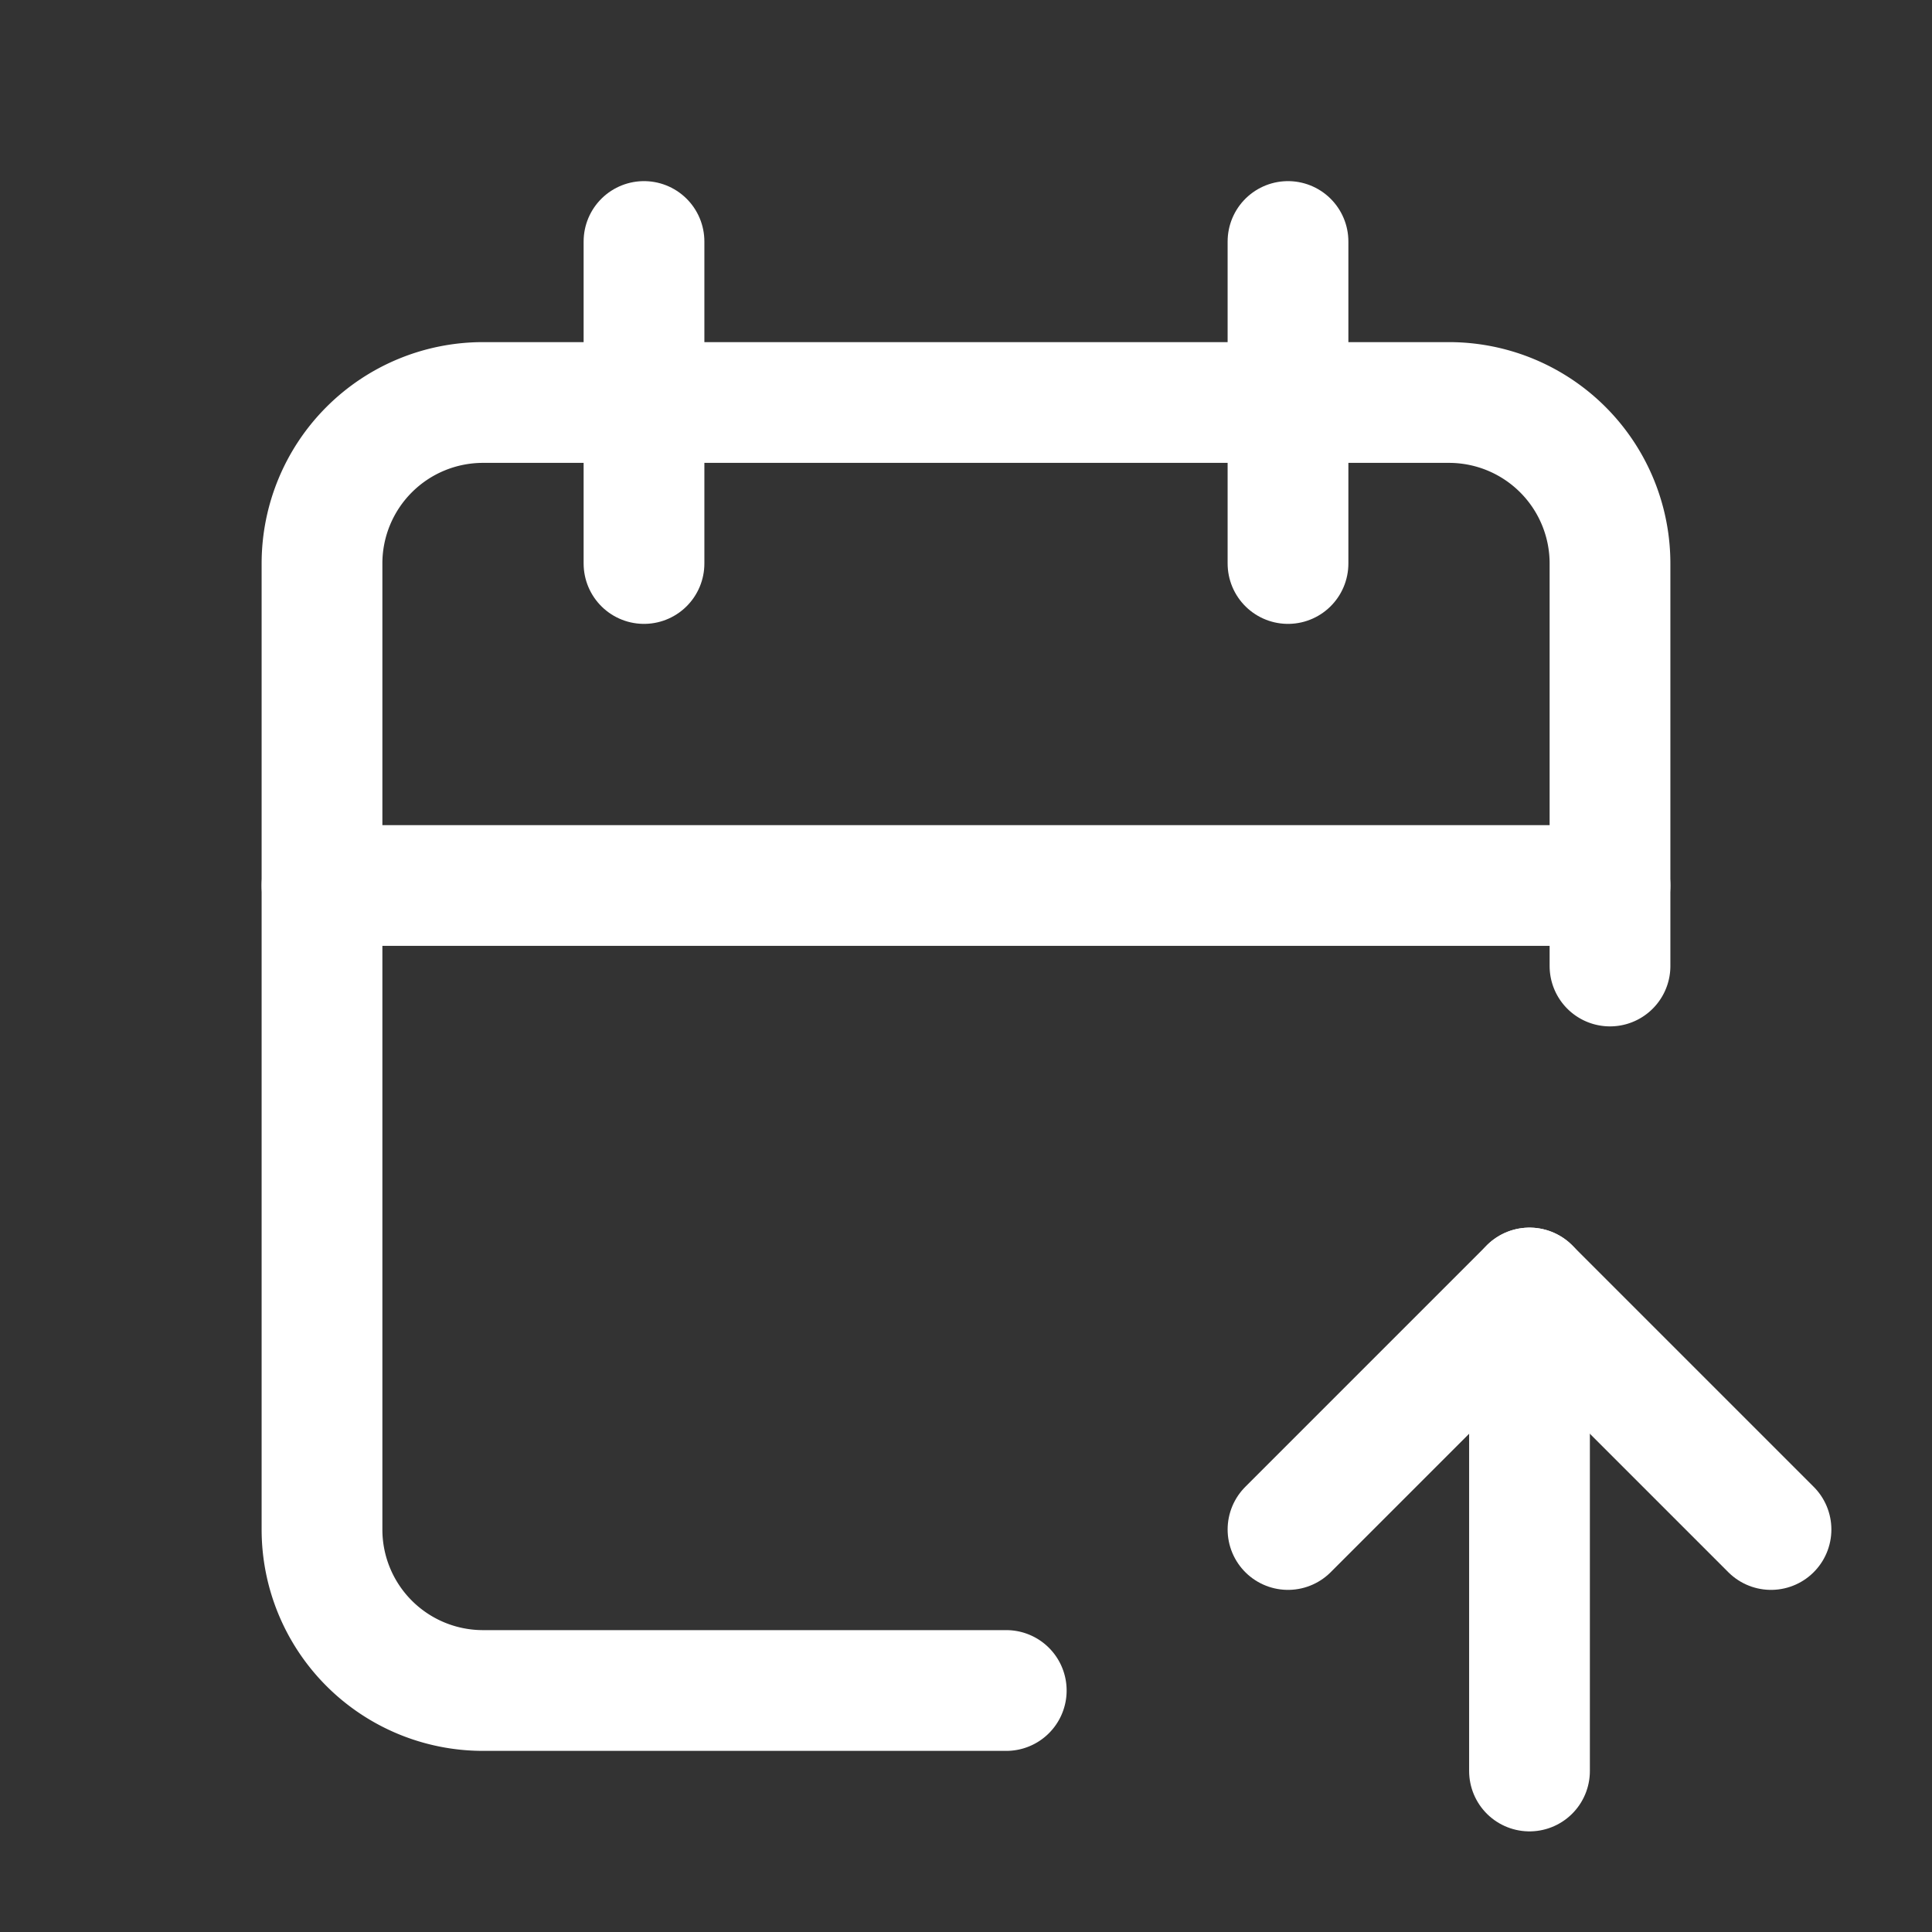 <svg xmlns="http://www.w3.org/2000/svg" class="icon icon-tabler icon-tabler-calendar-up" width="24" height="24" viewBox="0 0 24 24" stroke-width="1.5" stroke="#ffffff" fill="none" stroke-linecap="round" stroke-linejoin="round"><rect x="0" y="0" width="24" height="24" fill="#333333" stroke="none"/>  <path stroke="none" d="M0 0h24v24H0z" fill="none"/>  <path d="M12.5 21h-6.5a2 2 0 0 1 -2 -2v-12a2 2 0 0 1 2 -2h12a2 2 0 0 1 2 2v5" />  <path d="M16 3v4" />  <path d="M8 3v4" />  <path d="M4 11h16" />  <path d="M19 22v-6" />  <path d="M22 19l-3 -3l-3 3" /></svg>